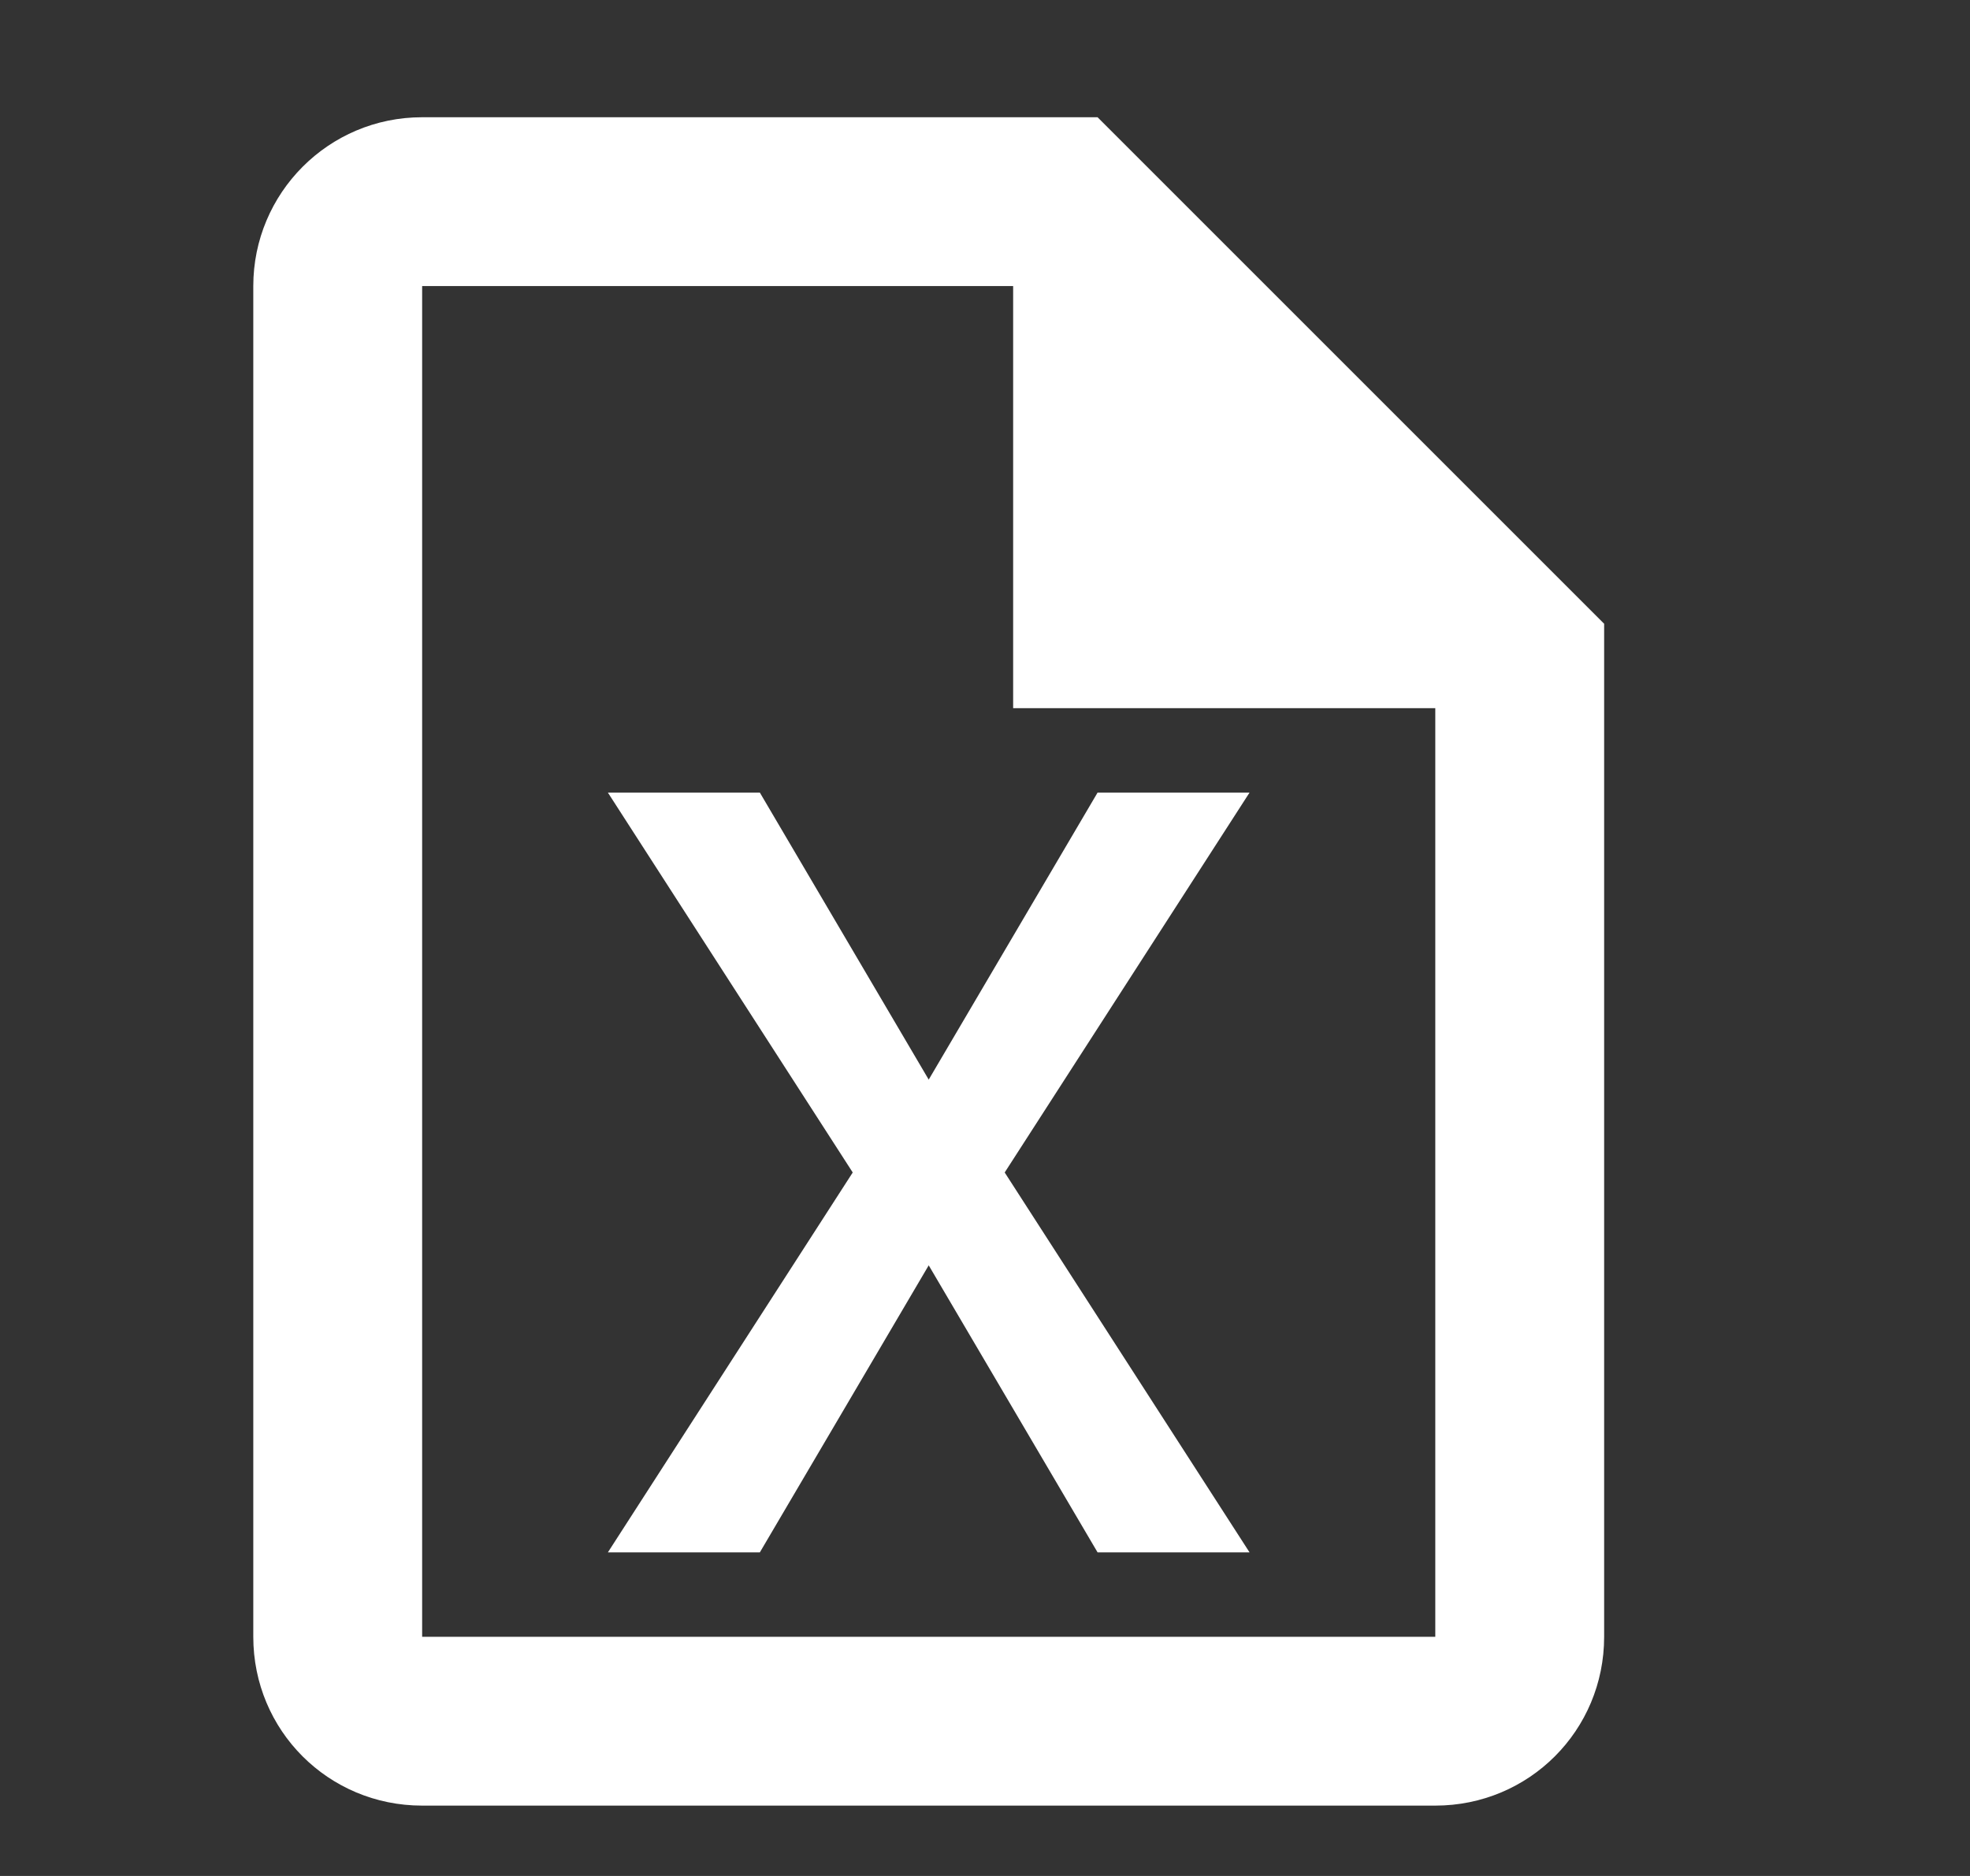 <svg xmlns="http://www.w3.org/2000/svg" width="21" height="20" viewBox="0 0 21 20">
    <rect x="0" y="0" width="21" height="20" fill="#333333" stroke="none"/>
    <path fill="#FFF" fill-rule="evenodd" d="M11.7 1.25H4.5c-.999 0-1.8.81-1.8 1.8v14.4c0 .999.801 1.8 1.8 1.8h10.8c.999 0 1.8-.801 1.8-1.8V6.65l-5.4-5.4m3.6 16.2H4.5V3.05h6.3v4.5h4.5v9.9m-4.59-4.95l2.61 4.05H11.7l-1.8-3.06-1.8 3.06H6.48l2.61-4.05-2.61-4.05H8.1l1.8 3.06 1.8-3.06h1.62l-2.61 4.05z"/>
</svg>
